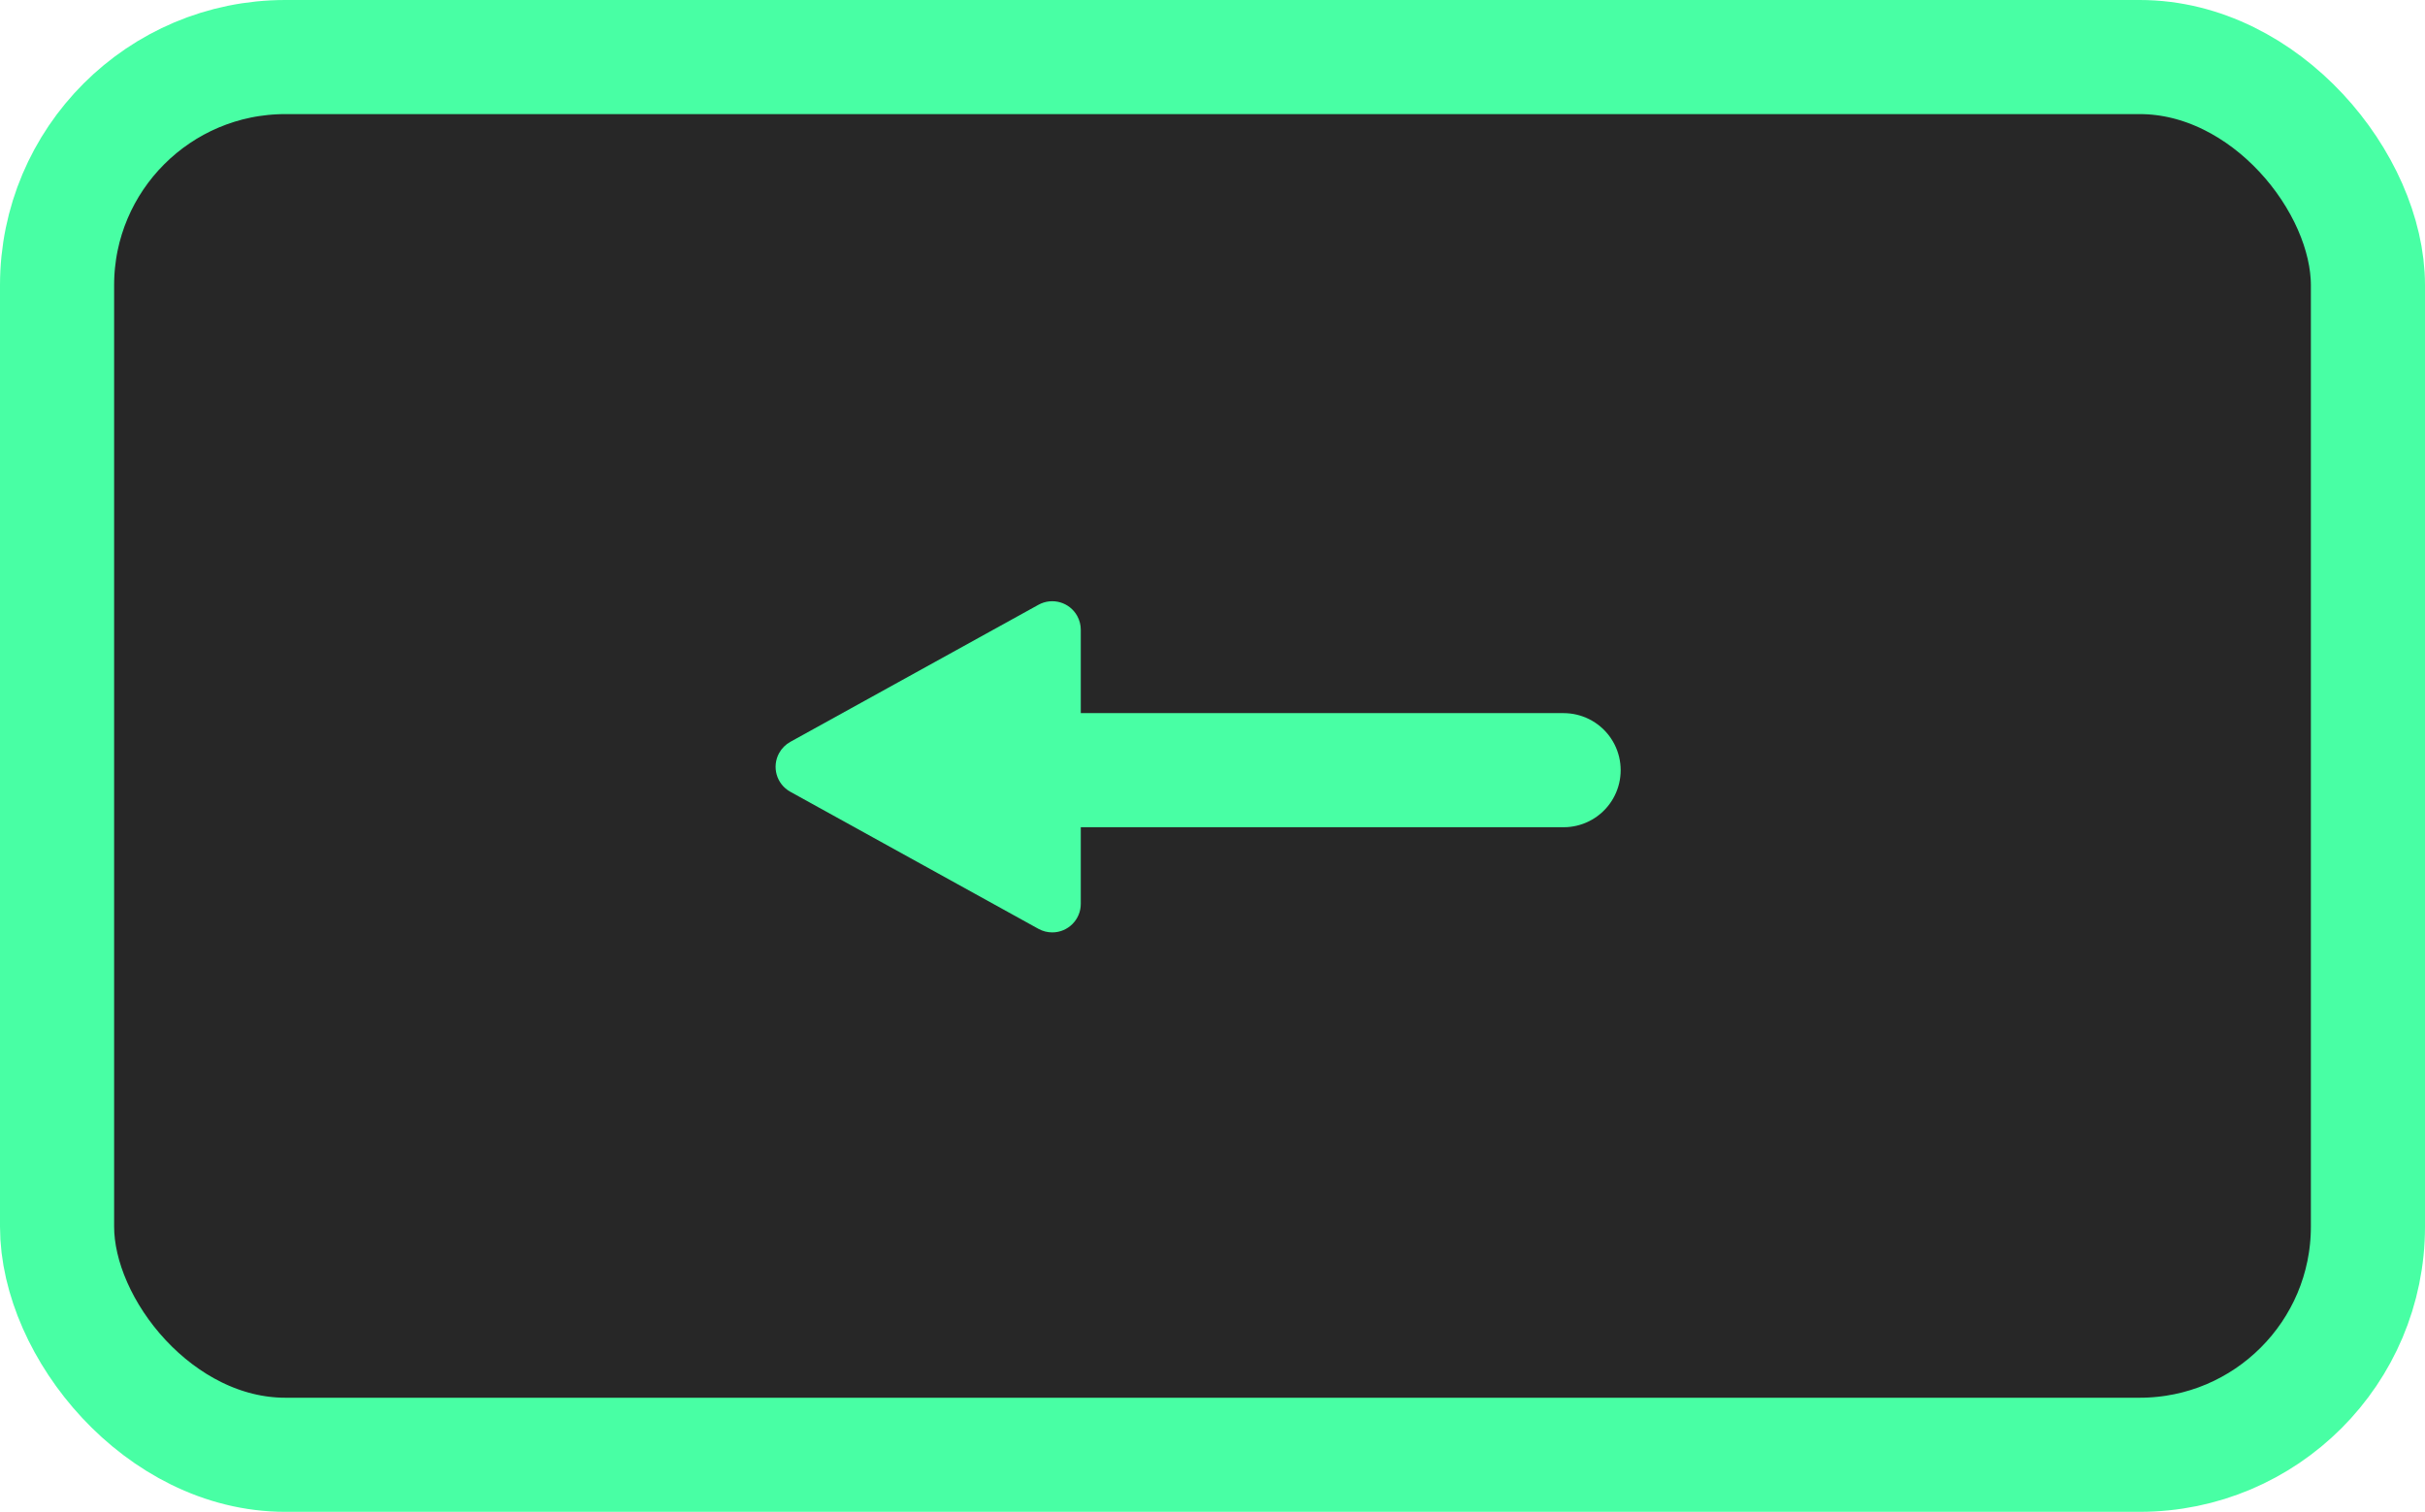 <?xml version="1.0" encoding="UTF-8"?>
<svg width="85px" height="53px" viewBox="0 0 85 53" version="1.1" xmlns="http://www.w3.org/2000/svg" xmlns:xlink="http://www.w3.org/1999/xlink">
    <!-- Generator: Sketch 55.2 (78181) - https://sketchapp.com -->
    <title>Delete</title>
    <desc>Created with Sketch.</desc>
    <g id="Page-1" stroke="none" stroke-width="1" fill="none" fill-rule="evenodd">
        <g id="Desktop-HD-Copy-18" transform="translate(-263, -1164)">
            <g id="Delete" transform="translate(263, 1164)">
                <g id="Group-10">
                    <rect id="Rectangle-Copy-2" stroke="#48FFA4" stroke-width="4" fill="#272727" x="2" y="2" width="81" height="49" rx="8"></rect>
                    <g id="Group-9" transform="translate(25.5, 20)">
                        <path d="M29.307,7 L10,7" id="Path" stroke="#48FFA4" stroke-width="4" stroke-linecap="round"></path>
                        <path d="M7.375,2.584 L12.18,11.281 C12.447,11.765 12.272,12.373 11.789,12.64 C11.641,12.722 11.474,12.765 11.305,12.765 L1.695,12.765 C1.143,12.765 0.695,12.317 0.695,11.765 C0.695,11.596 0.738,11.429 0.82,11.281 L5.625,2.584 C5.892,2.101 6.5,1.925 6.984,2.193 C7.148,2.284 7.284,2.419 7.375,2.584 Z" id="Triangle" fill="#48FFA4" transform="translate(6.5, 6.882) rotate(-90) translate(-6.5, -6.882) "></path>
                    </g>
                </g>
            </g>
        </g>
    </g>
</svg>